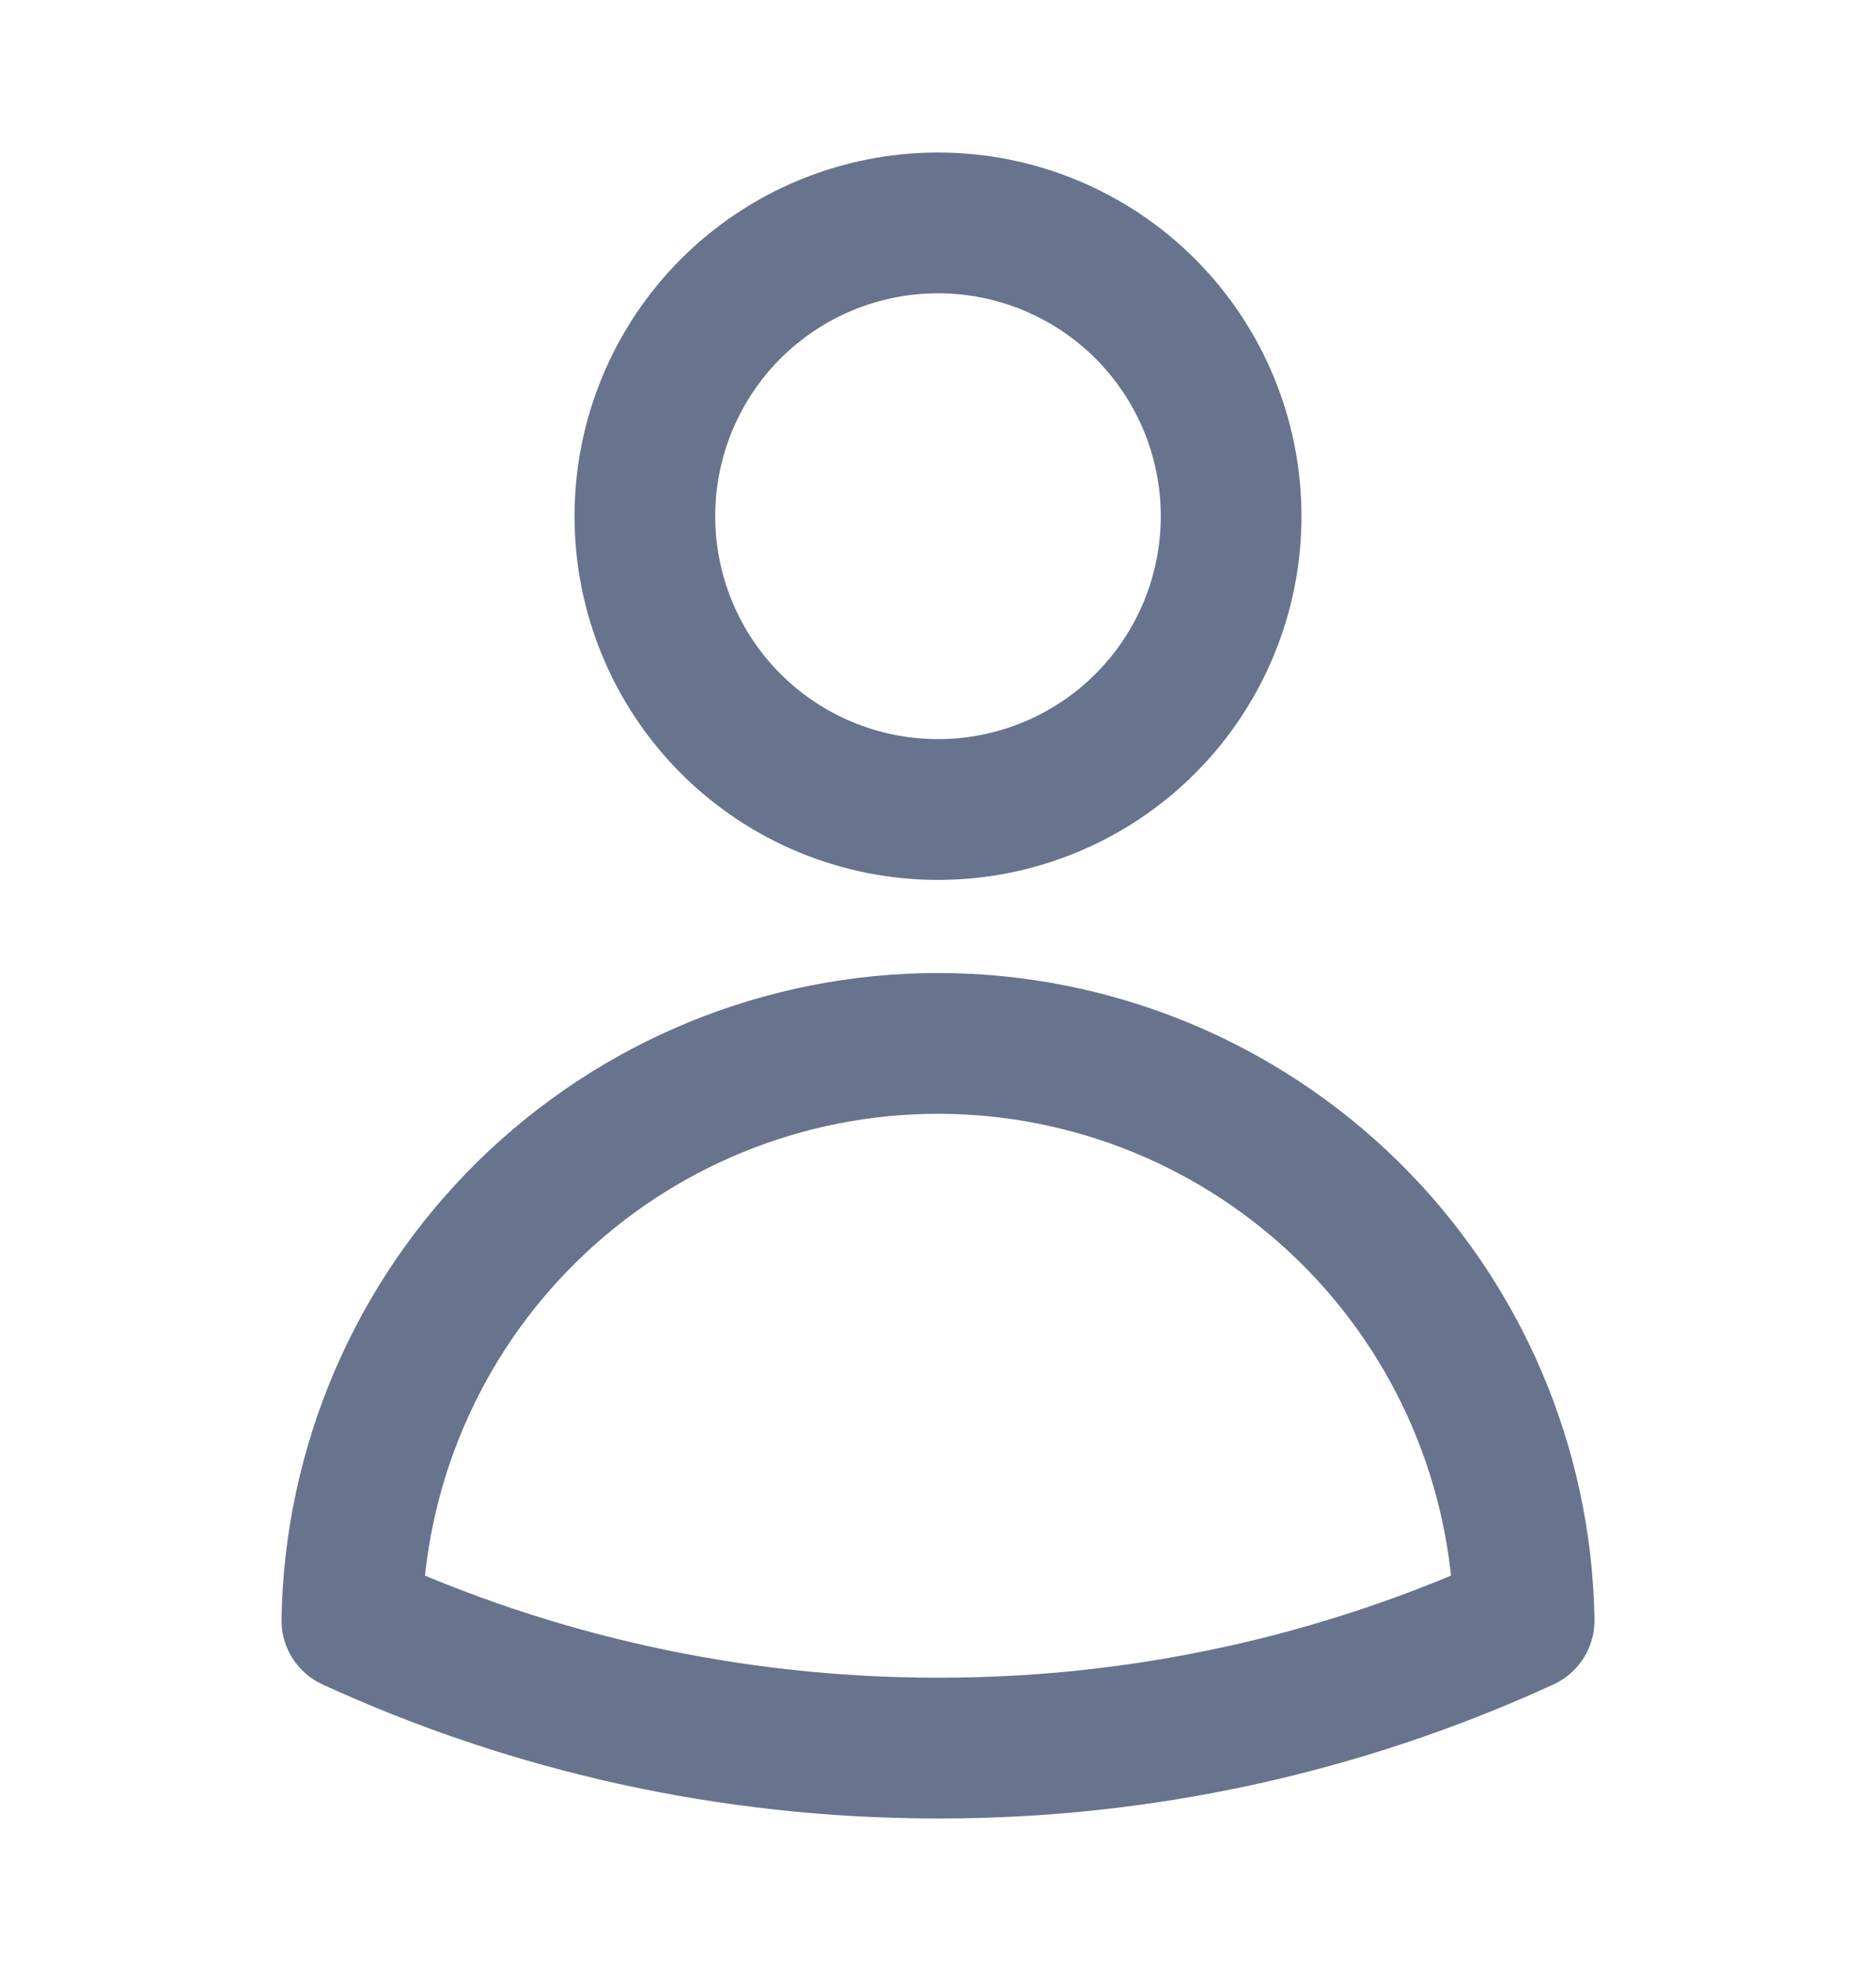 <svg width="20" height="21" viewBox="0 0 20 21" fill="none" xmlns="http://www.w3.org/2000/svg">
<path d="M13.125 5.5C13.125 6.329 12.796 7.124 12.21 7.71C11.624 8.296 10.829 8.625 10 8.625C9.171 8.625 8.376 8.296 7.79 7.71C7.204 7.124 6.875 6.329 6.875 5.5C6.875 4.671 7.204 3.876 7.79 3.29C8.376 2.704 9.171 2.375 10 2.375C10.829 2.375 11.624 2.704 12.21 3.29C12.796 3.876 13.125 4.671 13.125 5.5ZM3.751 17.265C3.778 15.625 4.448 14.062 5.617 12.912C6.786 11.762 8.36 11.117 10 11.117C11.64 11.117 13.214 11.762 14.383 12.912C15.552 14.062 16.222 15.625 16.249 17.265C14.289 18.164 12.157 18.628 10 18.625C7.77 18.625 5.653 18.138 3.751 17.265Z" stroke="#68738D" stroke-width="1.5" stroke-linecap="round" stroke-linejoin="round"/>
</svg>
